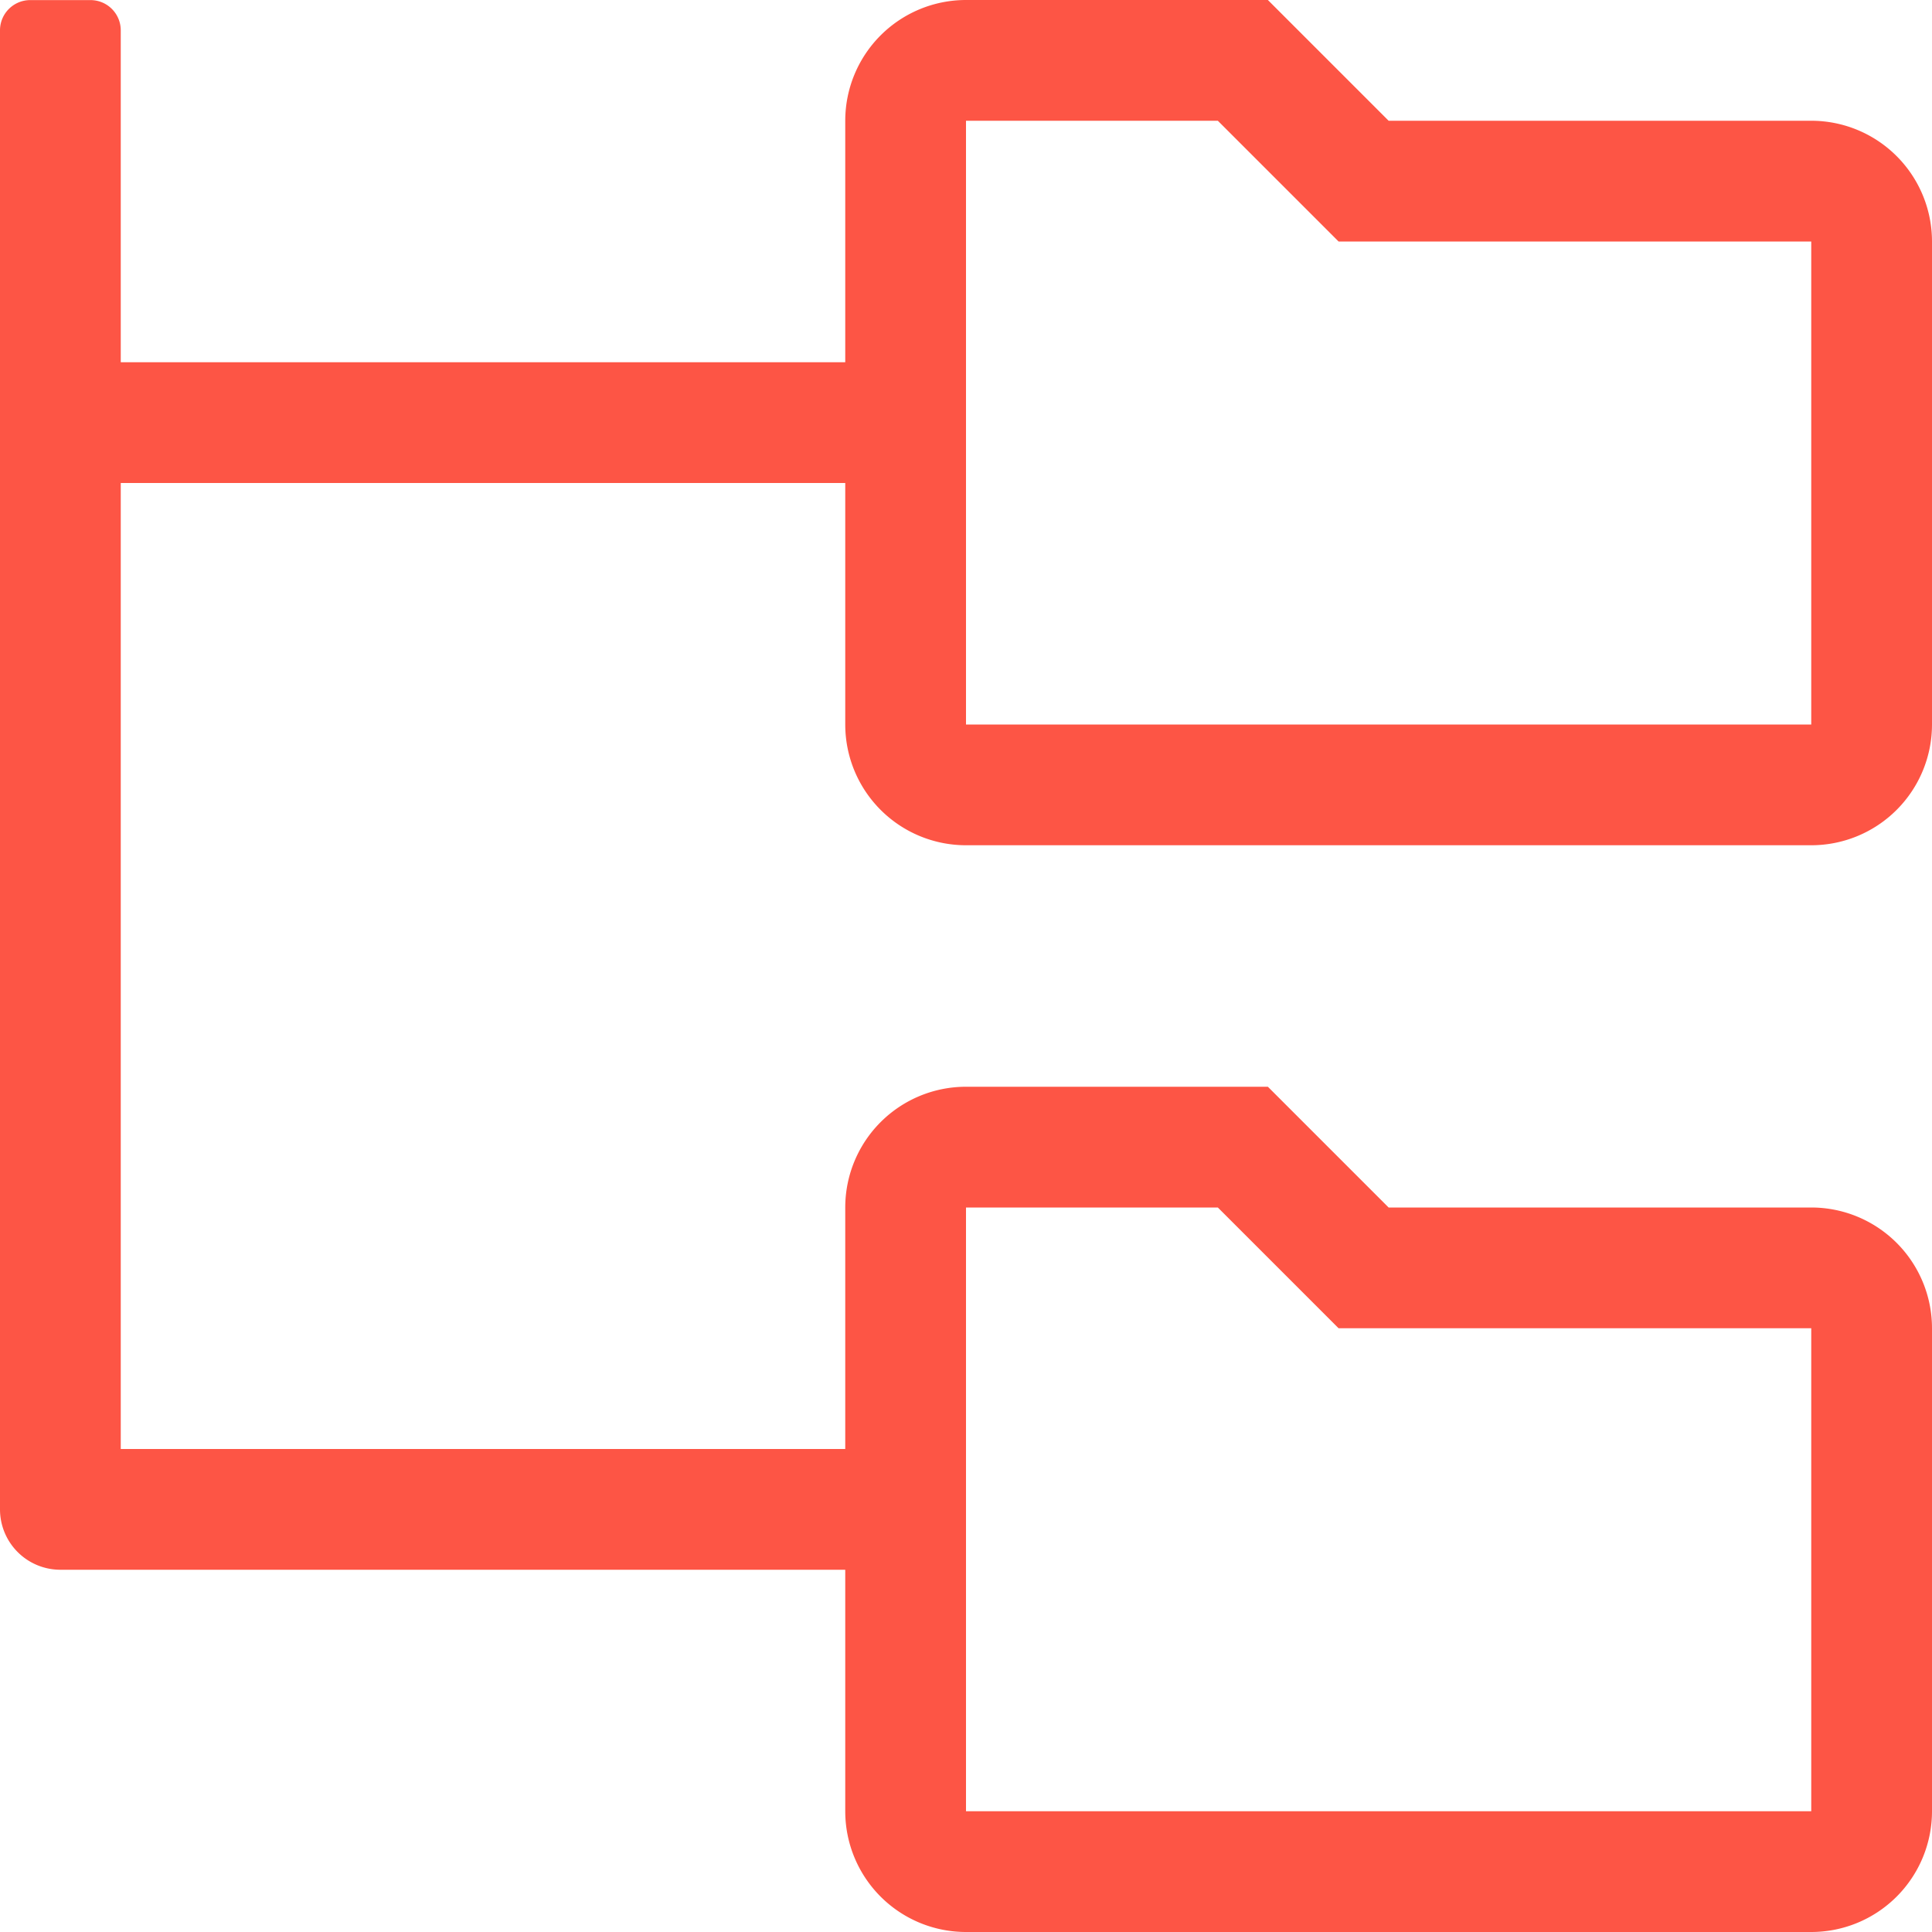 <svg xmlns="http://www.w3.org/2000/svg" width="20" height="20" viewBox="0 0 20 20">
  <path id="category" d="M11.25-8.75H20A1.25,1.25,0,0,0,21.25-10v-5A1.25,1.25,0,0,0,20-16.25H15.625l-1.25-1.25H11.25A1.25,1.25,0,0,0,10-16.25v2.5H2.5v-3.437a.313.313,0,0,0-.312-.312H1.562a.313.313,0,0,0-.312.312V-1.875a.625.625,0,0,0,.625.625H10v2.5A1.25,1.25,0,0,0,11.25,2.5H20a1.25,1.25,0,0,0,1.25-1.25v-5A1.25,1.25,0,0,0,20-5H15.625l-1.25-1.25H11.25A1.25,1.25,0,0,0,10-5v2.5H2.5v-10H10V-10A1.25,1.25,0,0,0,11.25-8.75Zm0,3.75h2.607l1.25,1.25H20v5H11.25Zm0-11.25h2.607L15.107-15H20v5H11.25Z" transform="translate(-1.25 17.5)" fill="#fd5545"/>
</svg>
